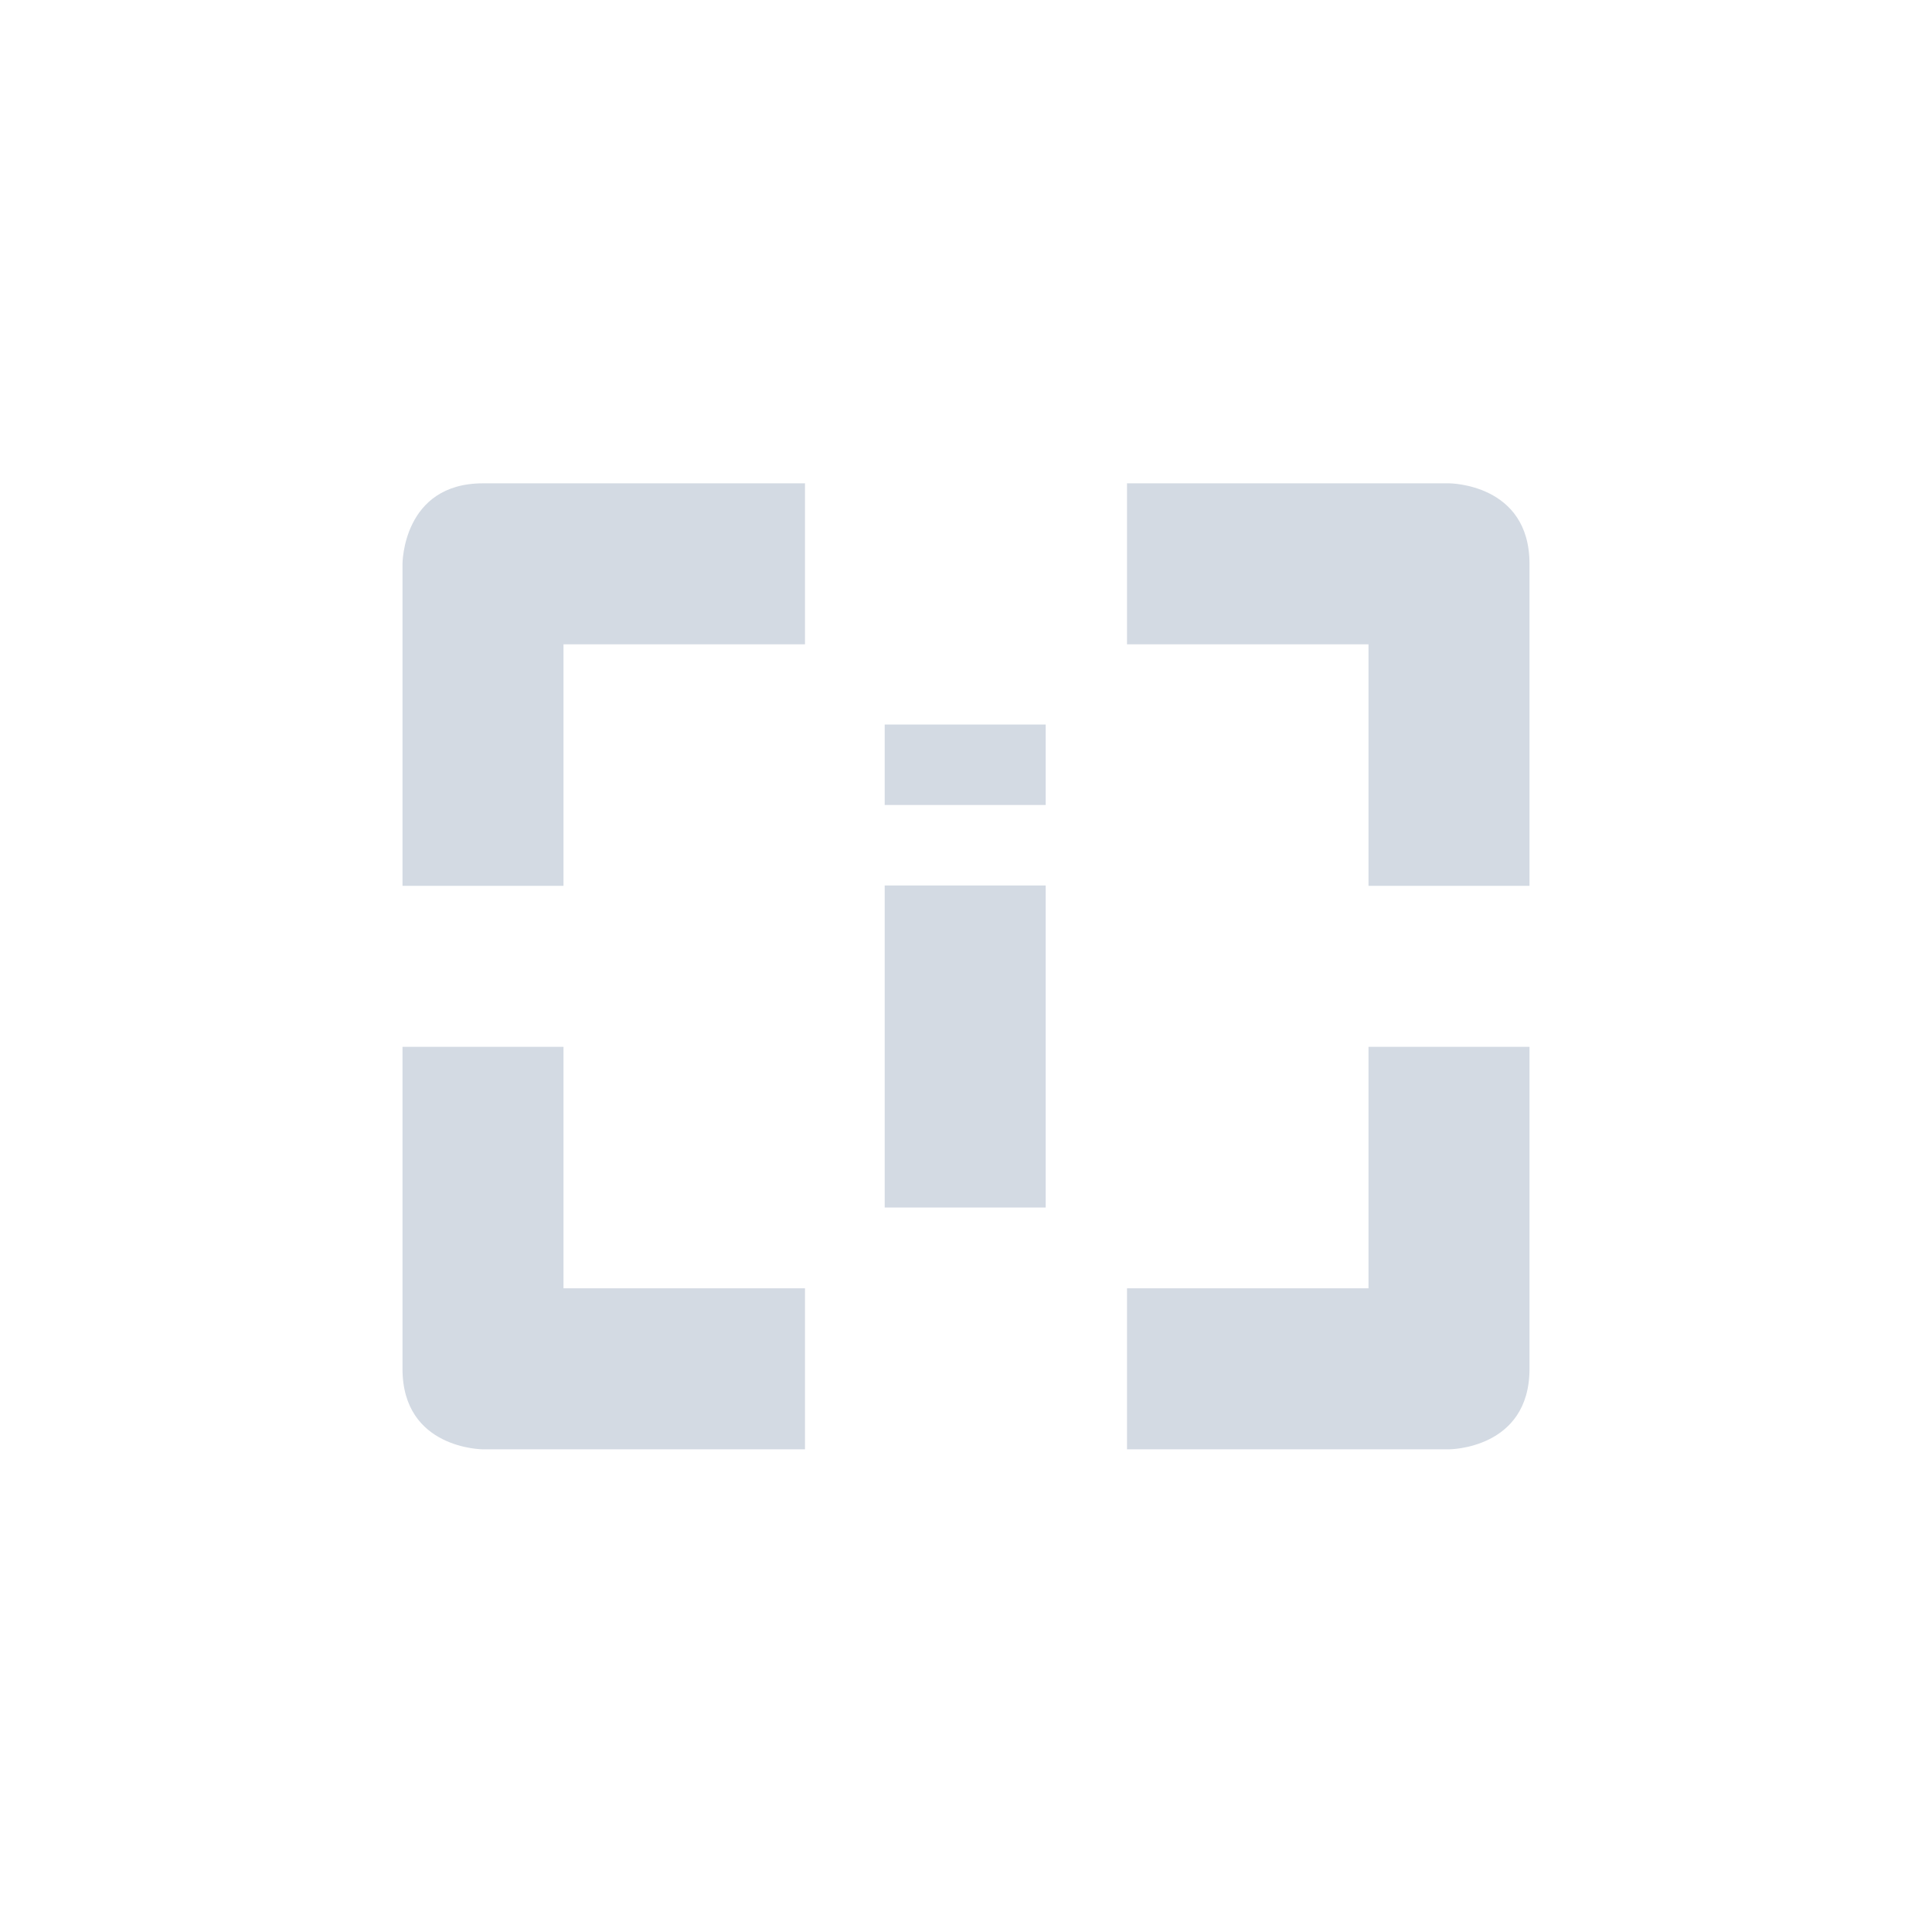 <svg height="24" viewBox="0 0 24 24" width="24" xmlns="http://www.w3.org/2000/svg"><path d="m2 2.004c-1 0-1 1-1 1v4h2v-3h3v-2zm8 0v2h3v3h2v-4c0-1-1-1-1-1zm-3.01 2.996v1h2v-1zm0 2v4h2v-4zm-5.99 2.004v4c0 1 1 1 1 1h4v-2h-3v-3zm12 0v3h-3v2h4s1 0 1-1v-4z" fill="#d3dae3" transform="translate(4 4)"/></svg>